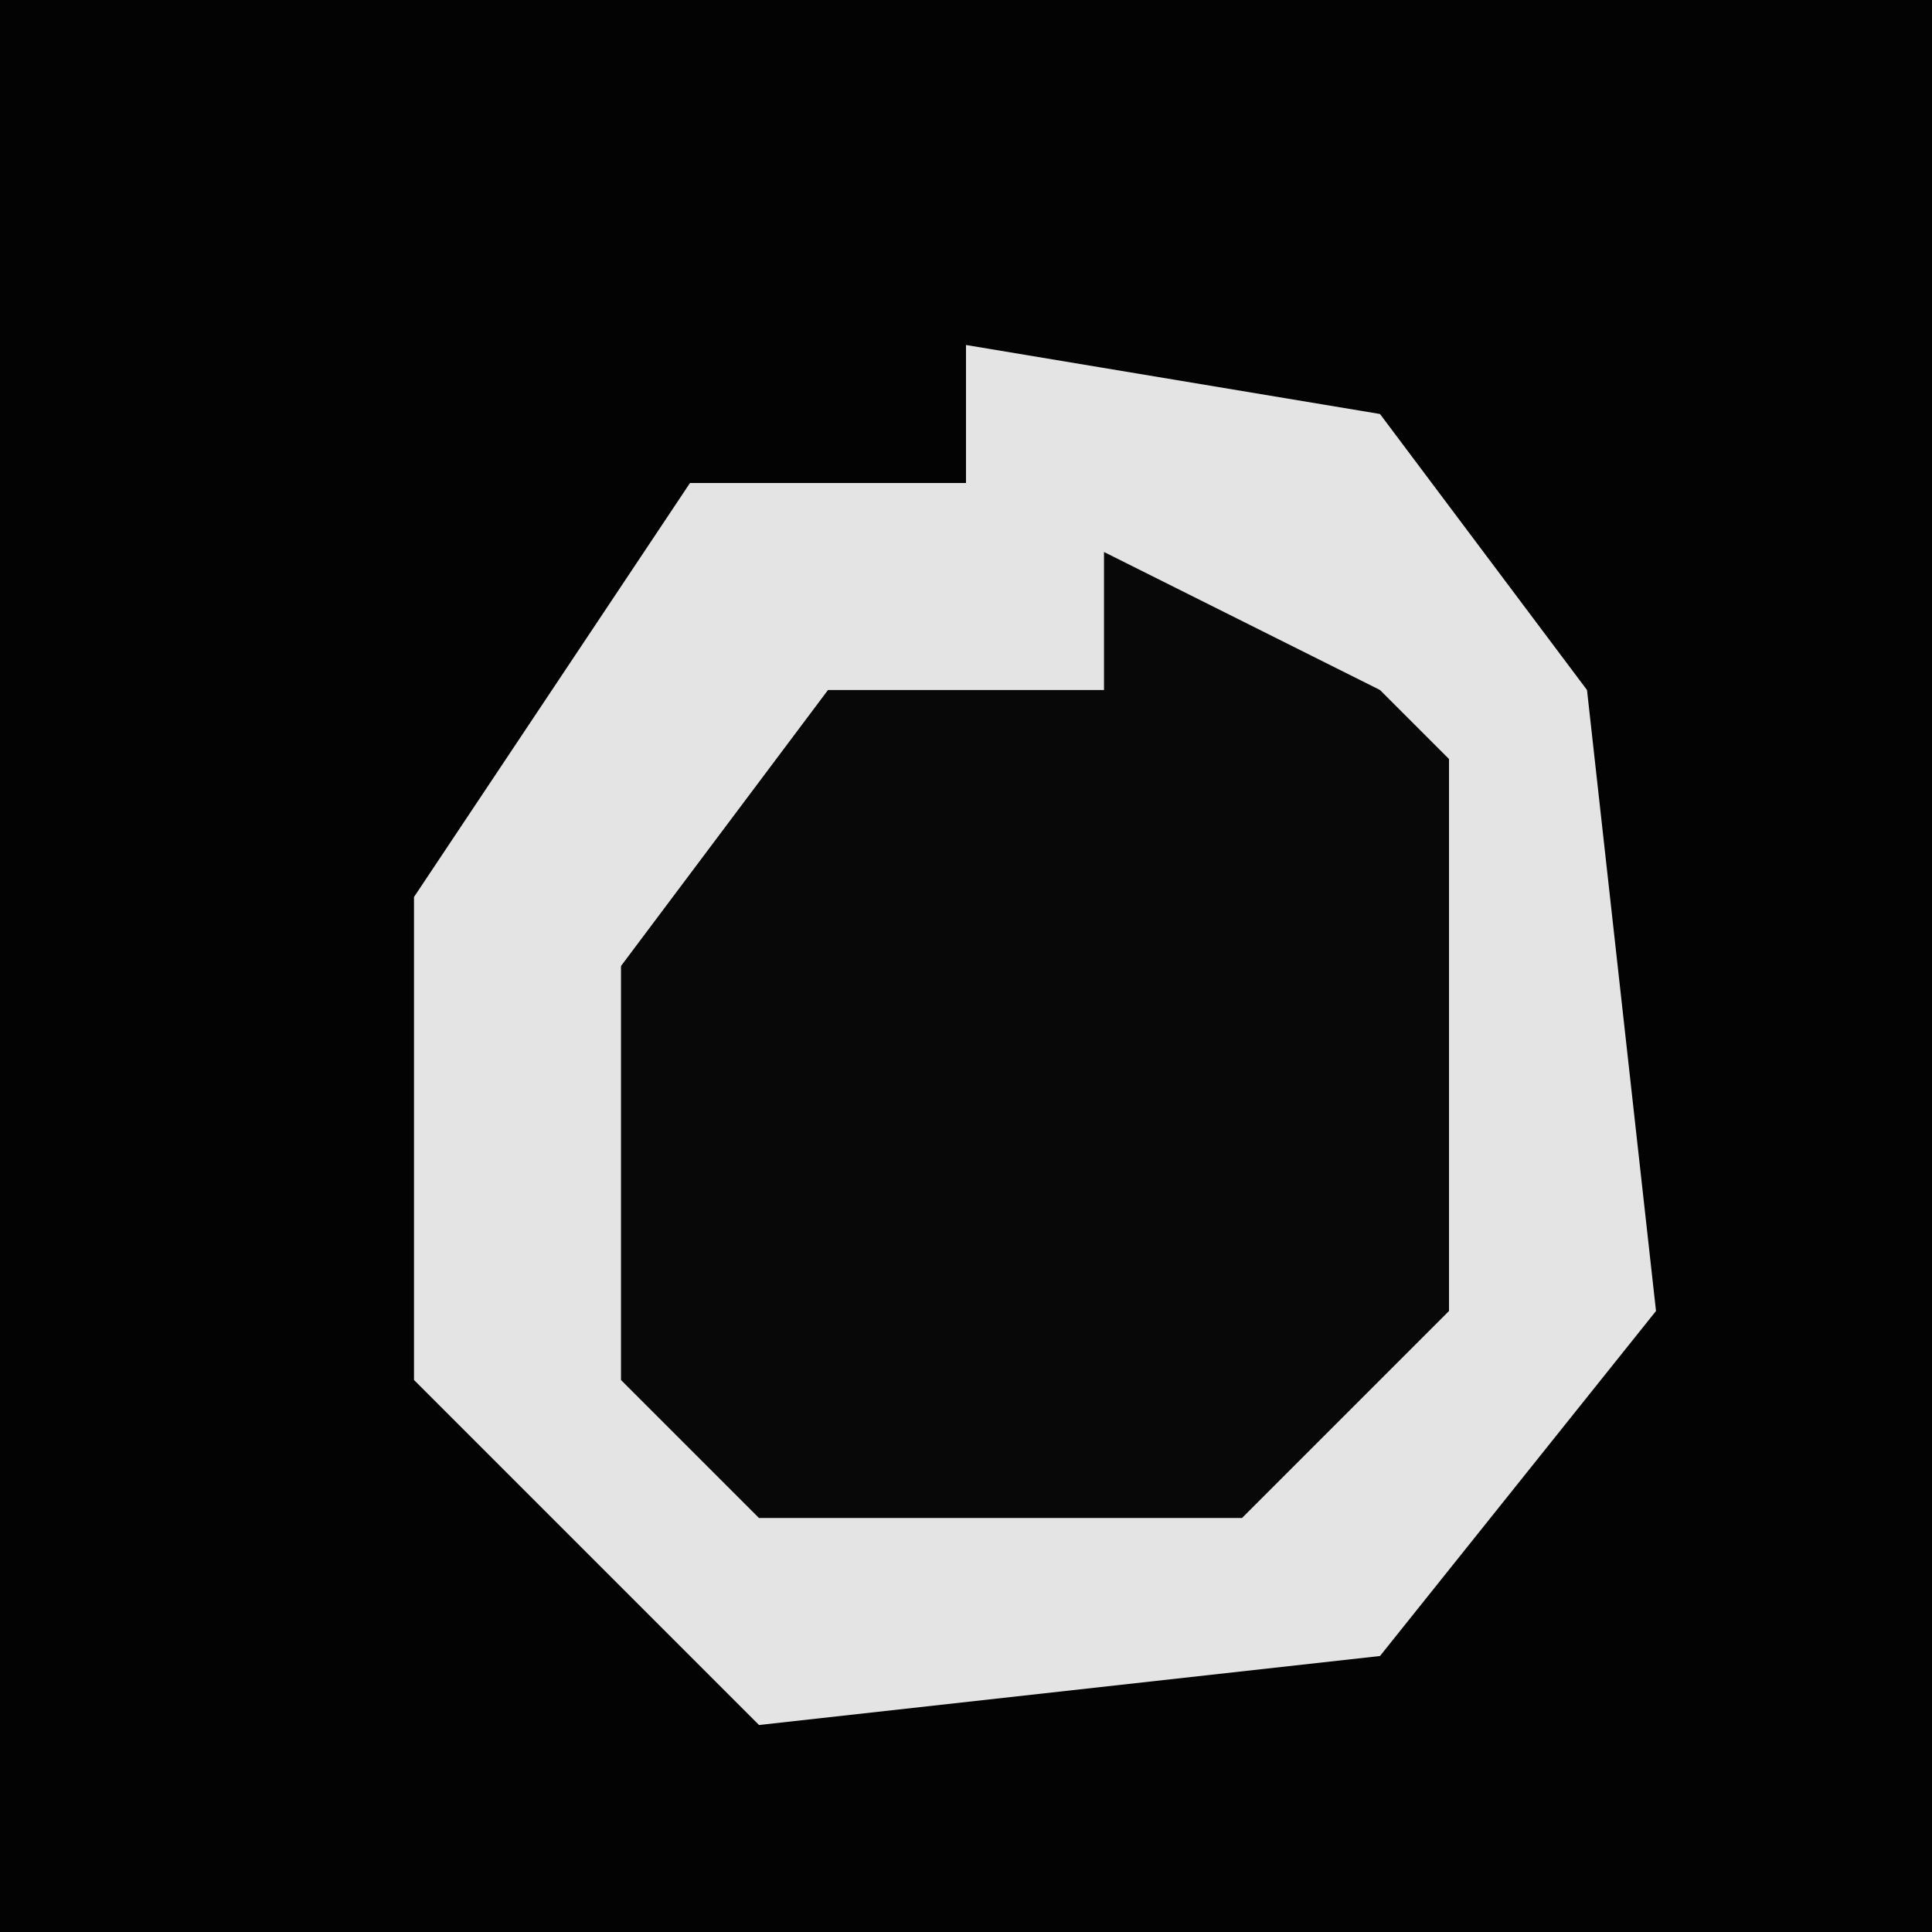 <?xml version="1.0" encoding="UTF-8"?>
<svg version="1.1" xmlns="http://www.w3.org/2000/svg" width="28" height="28">
<path d="M0,0 L28,0 L28,28 L0,28 Z " fill="#030303" transform="translate(0,0)"/>
<path d="M0,0 L6,1 L9,5 L10,14 L6,19 L-3,20 L-8,15 L-8,8 L-4,2 L0,2 Z " fill="#E4E4E4" transform="translate(14,5)"/>
<path d="M0,0 L4,2 L5,3 L5,11 L2,14 L-5,14 L-7,12 L-7,6 L-4,2 L0,2 Z " fill="#080808" transform="translate(16,8)"/>
</svg>
